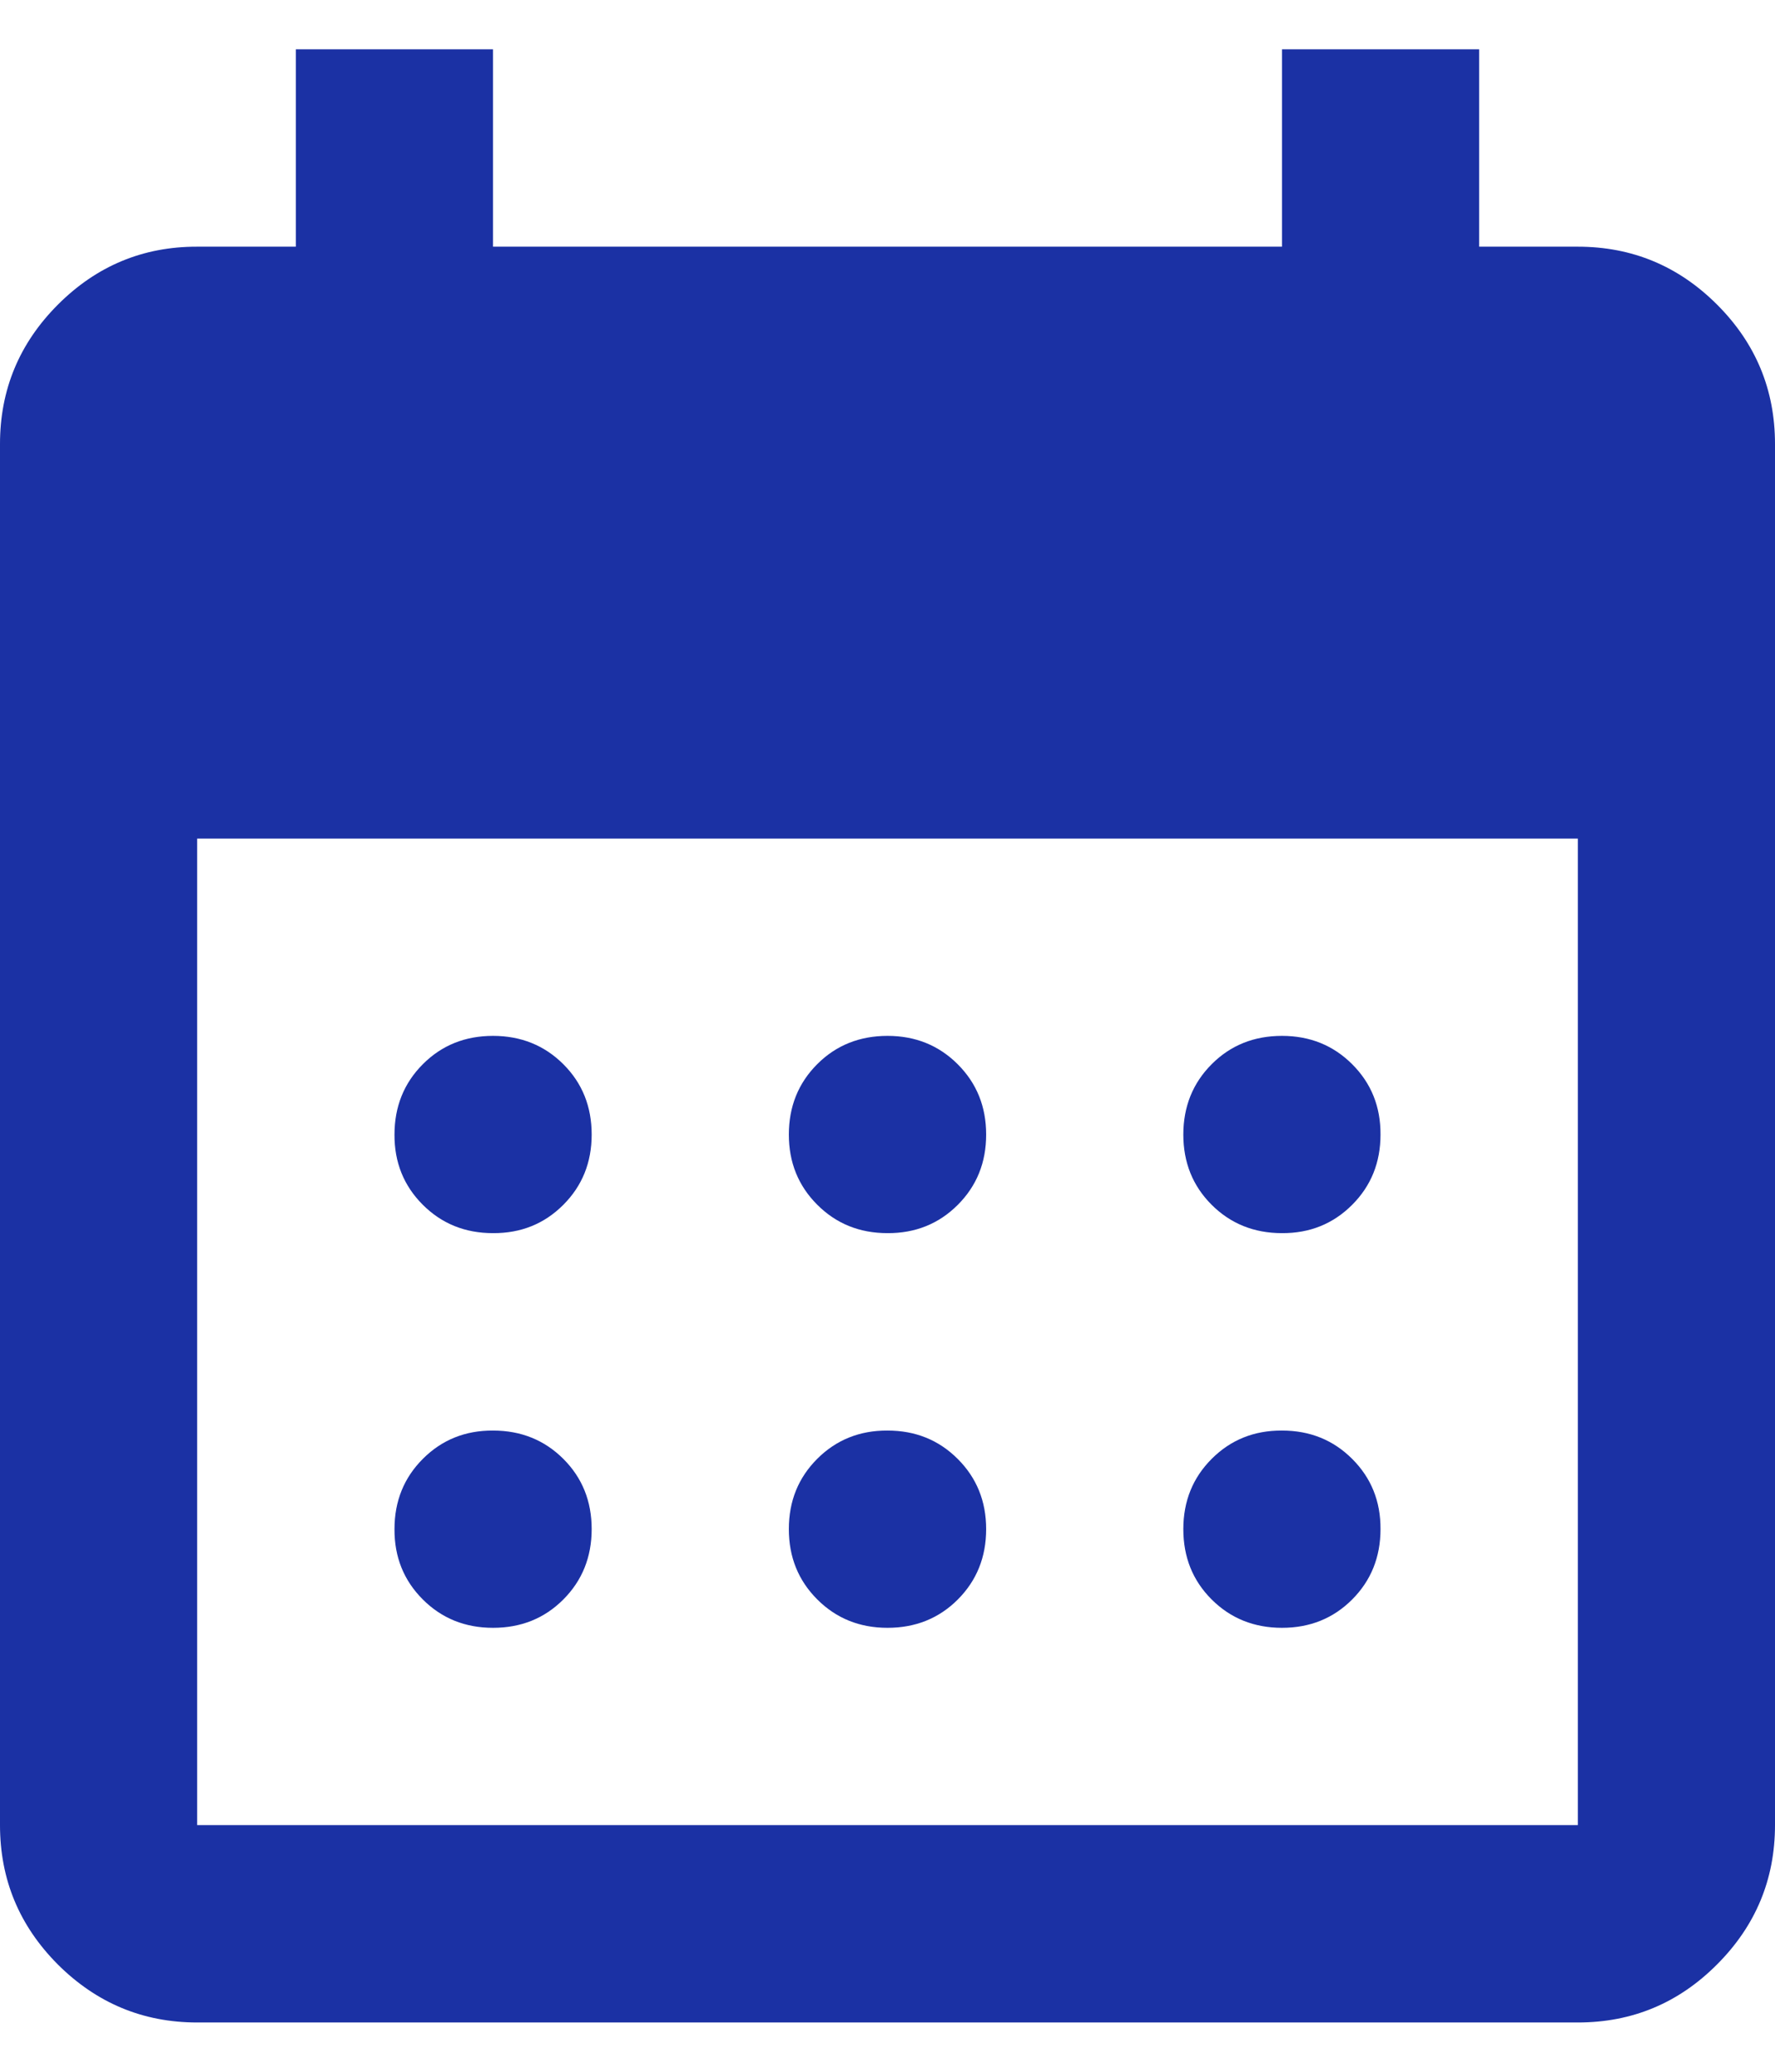 <svg width="12" height="14" viewBox="0 0 12 14" fill="none" xmlns="http://www.w3.org/2000/svg">
<path d="M6 8.333C5.811 8.333 5.653 8.269 5.525 8.141C5.397 8.013 5.333 7.855 5.333 7.667C5.333 7.478 5.397 7.319 5.525 7.191C5.653 7.063 5.812 7 6 7C6.189 7 6.347 7.064 6.475 7.192C6.603 7.32 6.667 7.478 6.667 7.667C6.667 7.856 6.603 8.014 6.475 8.142C6.347 8.27 6.188 8.334 6 8.333ZM3.333 8.333C3.144 8.333 2.986 8.269 2.858 8.141C2.73 8.013 2.666 7.855 2.667 7.667C2.667 7.478 2.731 7.319 2.859 7.191C2.987 7.063 3.145 7 3.333 7C3.522 7 3.681 7.064 3.809 7.192C3.937 7.32 4 7.478 4 7.667C4 7.856 3.936 8.014 3.808 8.142C3.68 8.27 3.522 8.334 3.333 8.333ZM8.667 8.333C8.478 8.333 8.319 8.269 8.191 8.141C8.063 8.013 8 7.855 8 7.667C8 7.478 8.064 7.319 8.192 7.191C8.32 7.063 8.478 7 8.667 7C8.856 7 9.014 7.064 9.142 7.192C9.27 7.32 9.334 7.478 9.333 7.667C9.333 7.856 9.269 8.014 9.141 8.142C9.013 8.27 8.855 8.334 8.667 8.333ZM6 11C5.811 11 5.653 10.936 5.525 10.808C5.397 10.68 5.333 10.522 5.333 10.333C5.333 10.144 5.397 9.986 5.525 9.858C5.653 9.73 5.812 9.666 6 9.667C6.189 9.667 6.347 9.731 6.475 9.859C6.603 9.987 6.667 10.145 6.667 10.333C6.667 10.522 6.603 10.681 6.475 10.809C6.347 10.937 6.188 11 6 11ZM3.333 11C3.144 11 2.986 10.936 2.858 10.808C2.73 10.68 2.666 10.522 2.667 10.333C2.667 10.144 2.731 9.986 2.859 9.858C2.987 9.73 3.145 9.666 3.333 9.667C3.522 9.667 3.681 9.731 3.809 9.859C3.937 9.987 4 10.145 4 10.333C4 10.522 3.936 10.681 3.808 10.809C3.68 10.937 3.522 11 3.333 11ZM8.667 11C8.478 11 8.319 10.936 8.191 10.808C8.063 10.68 8 10.522 8 10.333C8 10.144 8.064 9.986 8.192 9.858C8.32 9.73 8.478 9.666 8.667 9.667C8.856 9.667 9.014 9.731 9.142 9.859C9.27 9.987 9.334 10.145 9.333 10.333C9.333 10.522 9.269 10.681 9.141 10.809C9.013 10.937 8.855 11 8.667 11ZM1.333 13.667C0.967 13.667 0.653 13.536 0.391 13.275C0.13 13.013 -0 12.7 1.13186e-06 12.333V3C1.13186e-06 2.633 0.131 2.319 0.392 2.058C0.653 1.797 0.967 1.666 1.333 1.667H2V0.333H3.333V1.667H8.667V0.333H10V1.667H10.667C11.033 1.667 11.347 1.797 11.609 2.059C11.87 2.32 12 2.634 12 3V12.333C12 12.7 11.869 13.014 11.608 13.275C11.347 13.537 11.033 13.667 10.667 13.667H1.333ZM1.333 12.333H10.667V5.667H1.333V12.333Z" fill="#1B31A4"/>
</svg>
